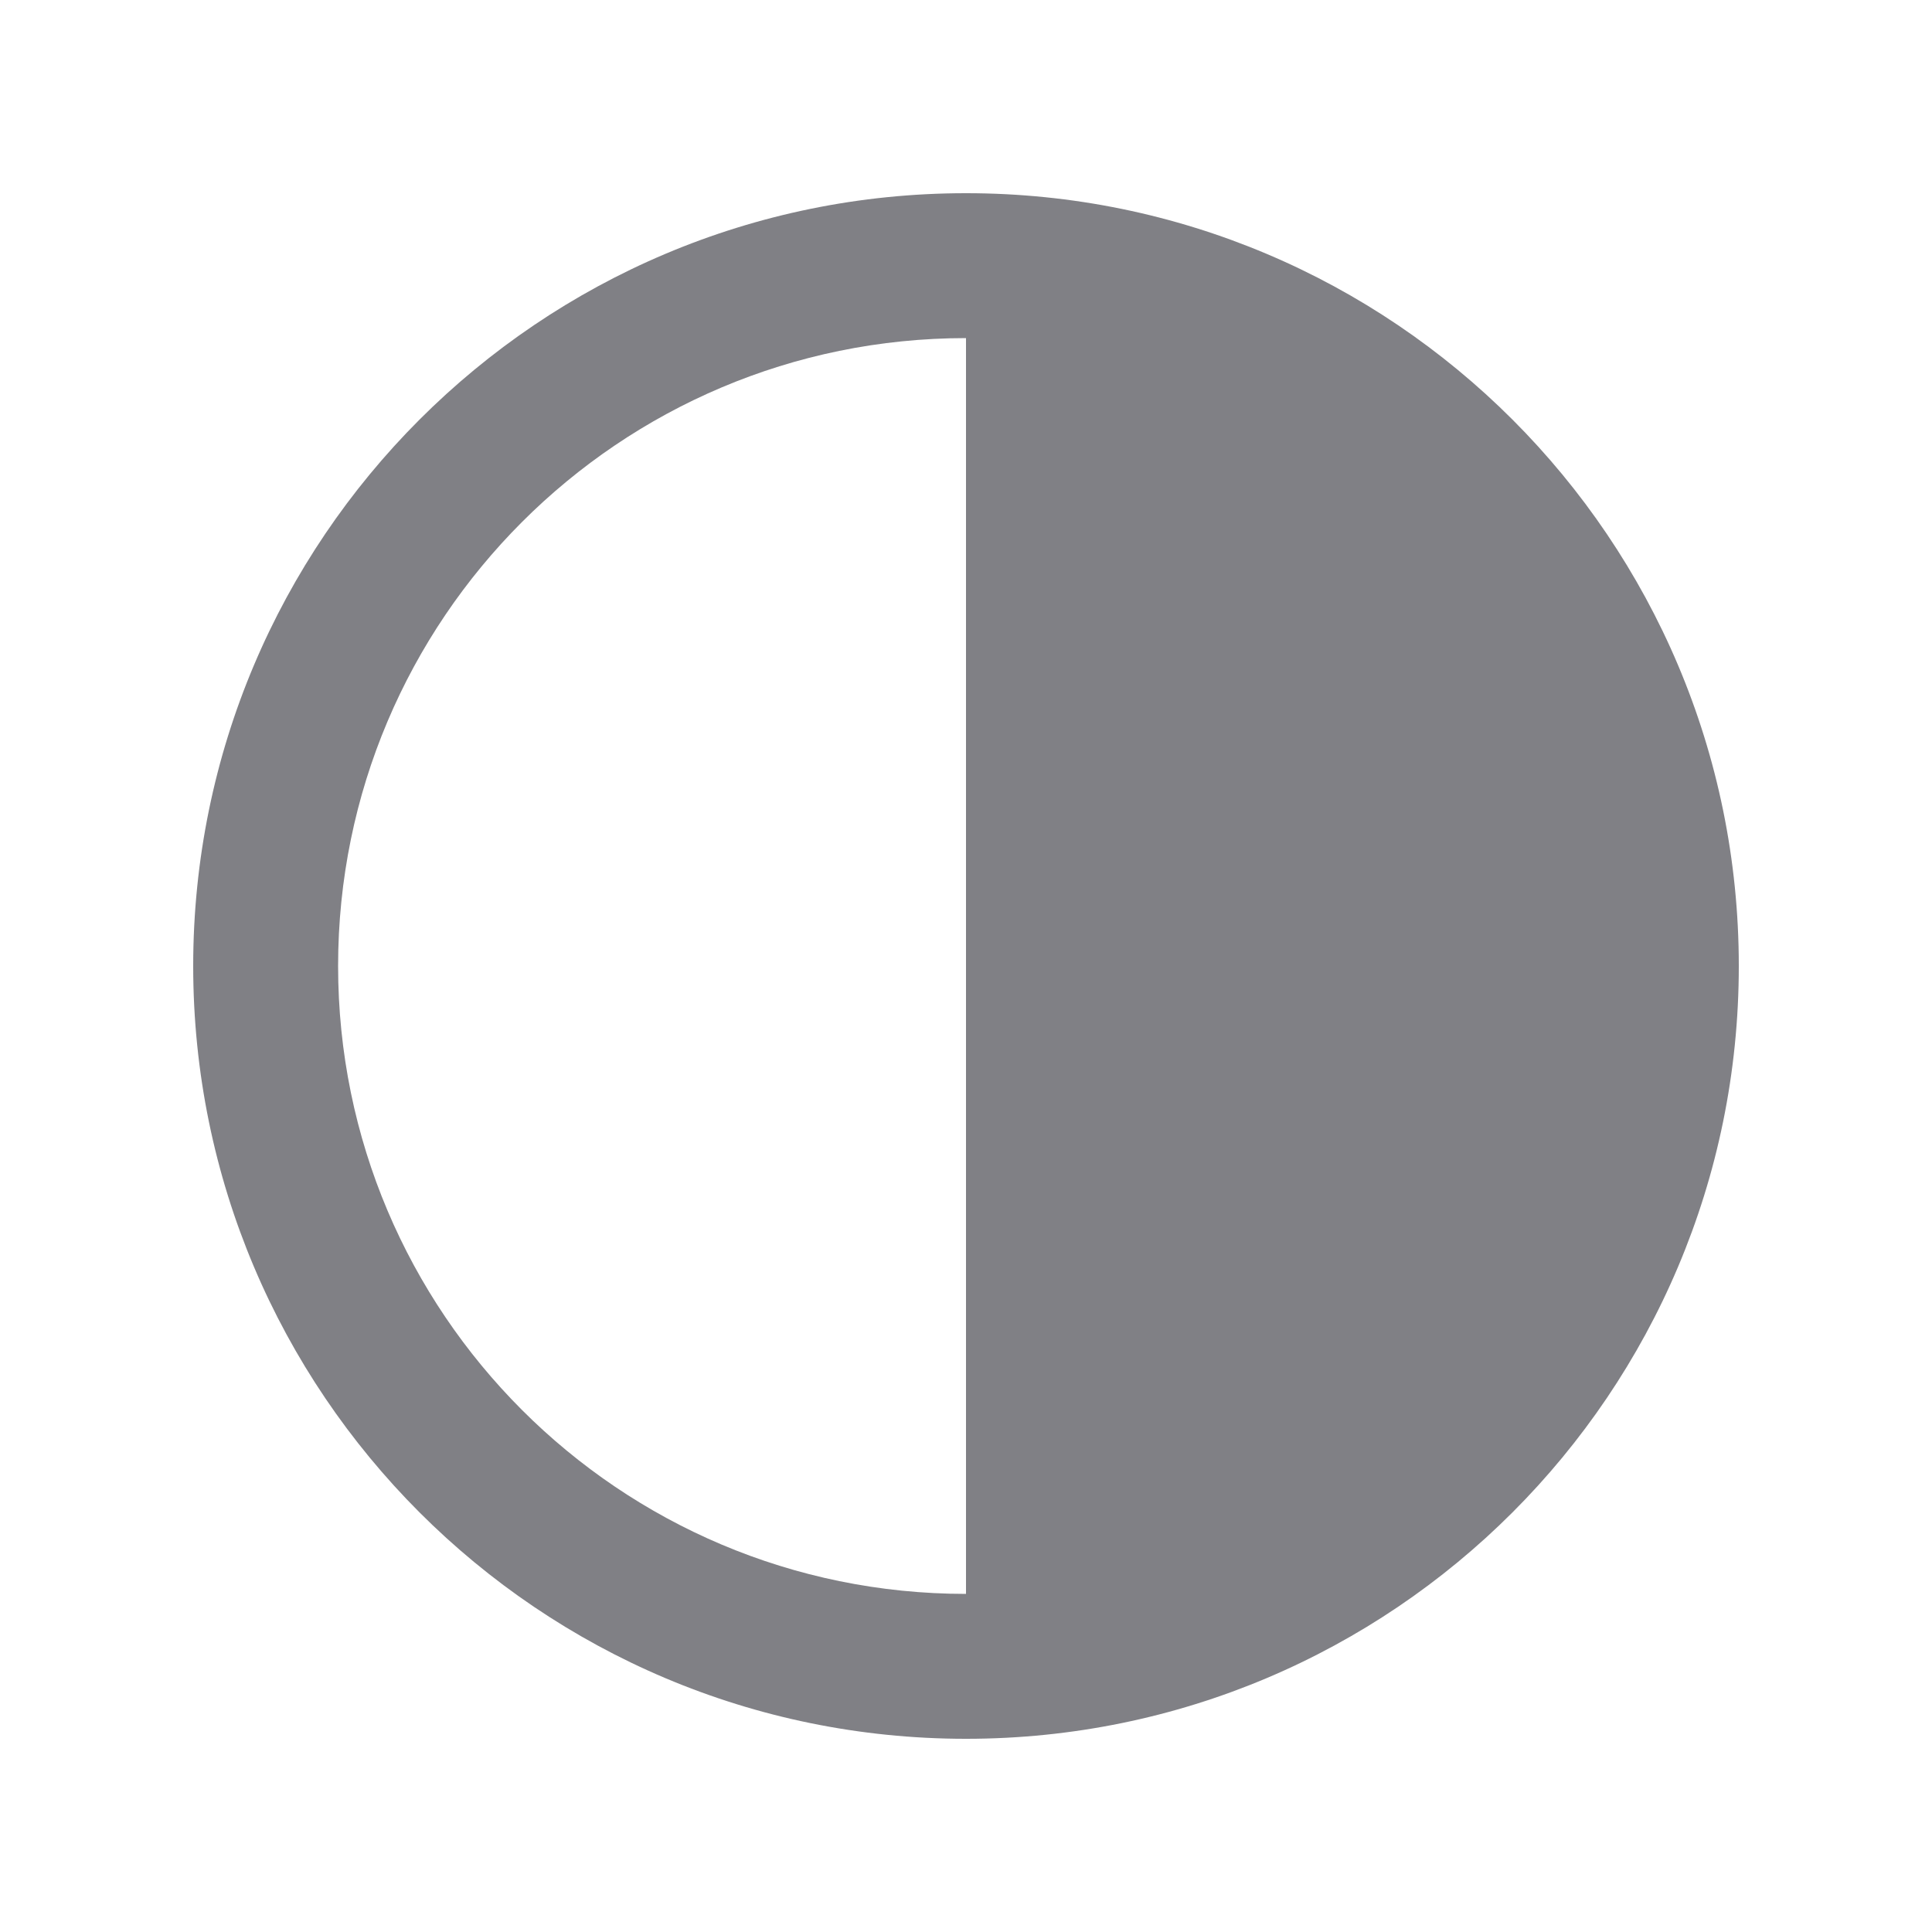 <svg width="20" height="20" viewBox="0 0 20 20" fill="#808085" xmlns="http://www.w3.org/2000/svg">
    <path fill-rule="evenodd" clip-rule="evenodd" d="M10 2C14.418 2 18 5.582 18 10C18 14.418 14.418 18 10 18C5.582 18 2 14.418 2 10C2 5.582 5.582 2 10 2ZM10 16.5V3.5C6.41 3.5 3.5 6.41 3.5 10C3.5 13.59 6.41 16.5 10 16.5Z" />
</svg>
